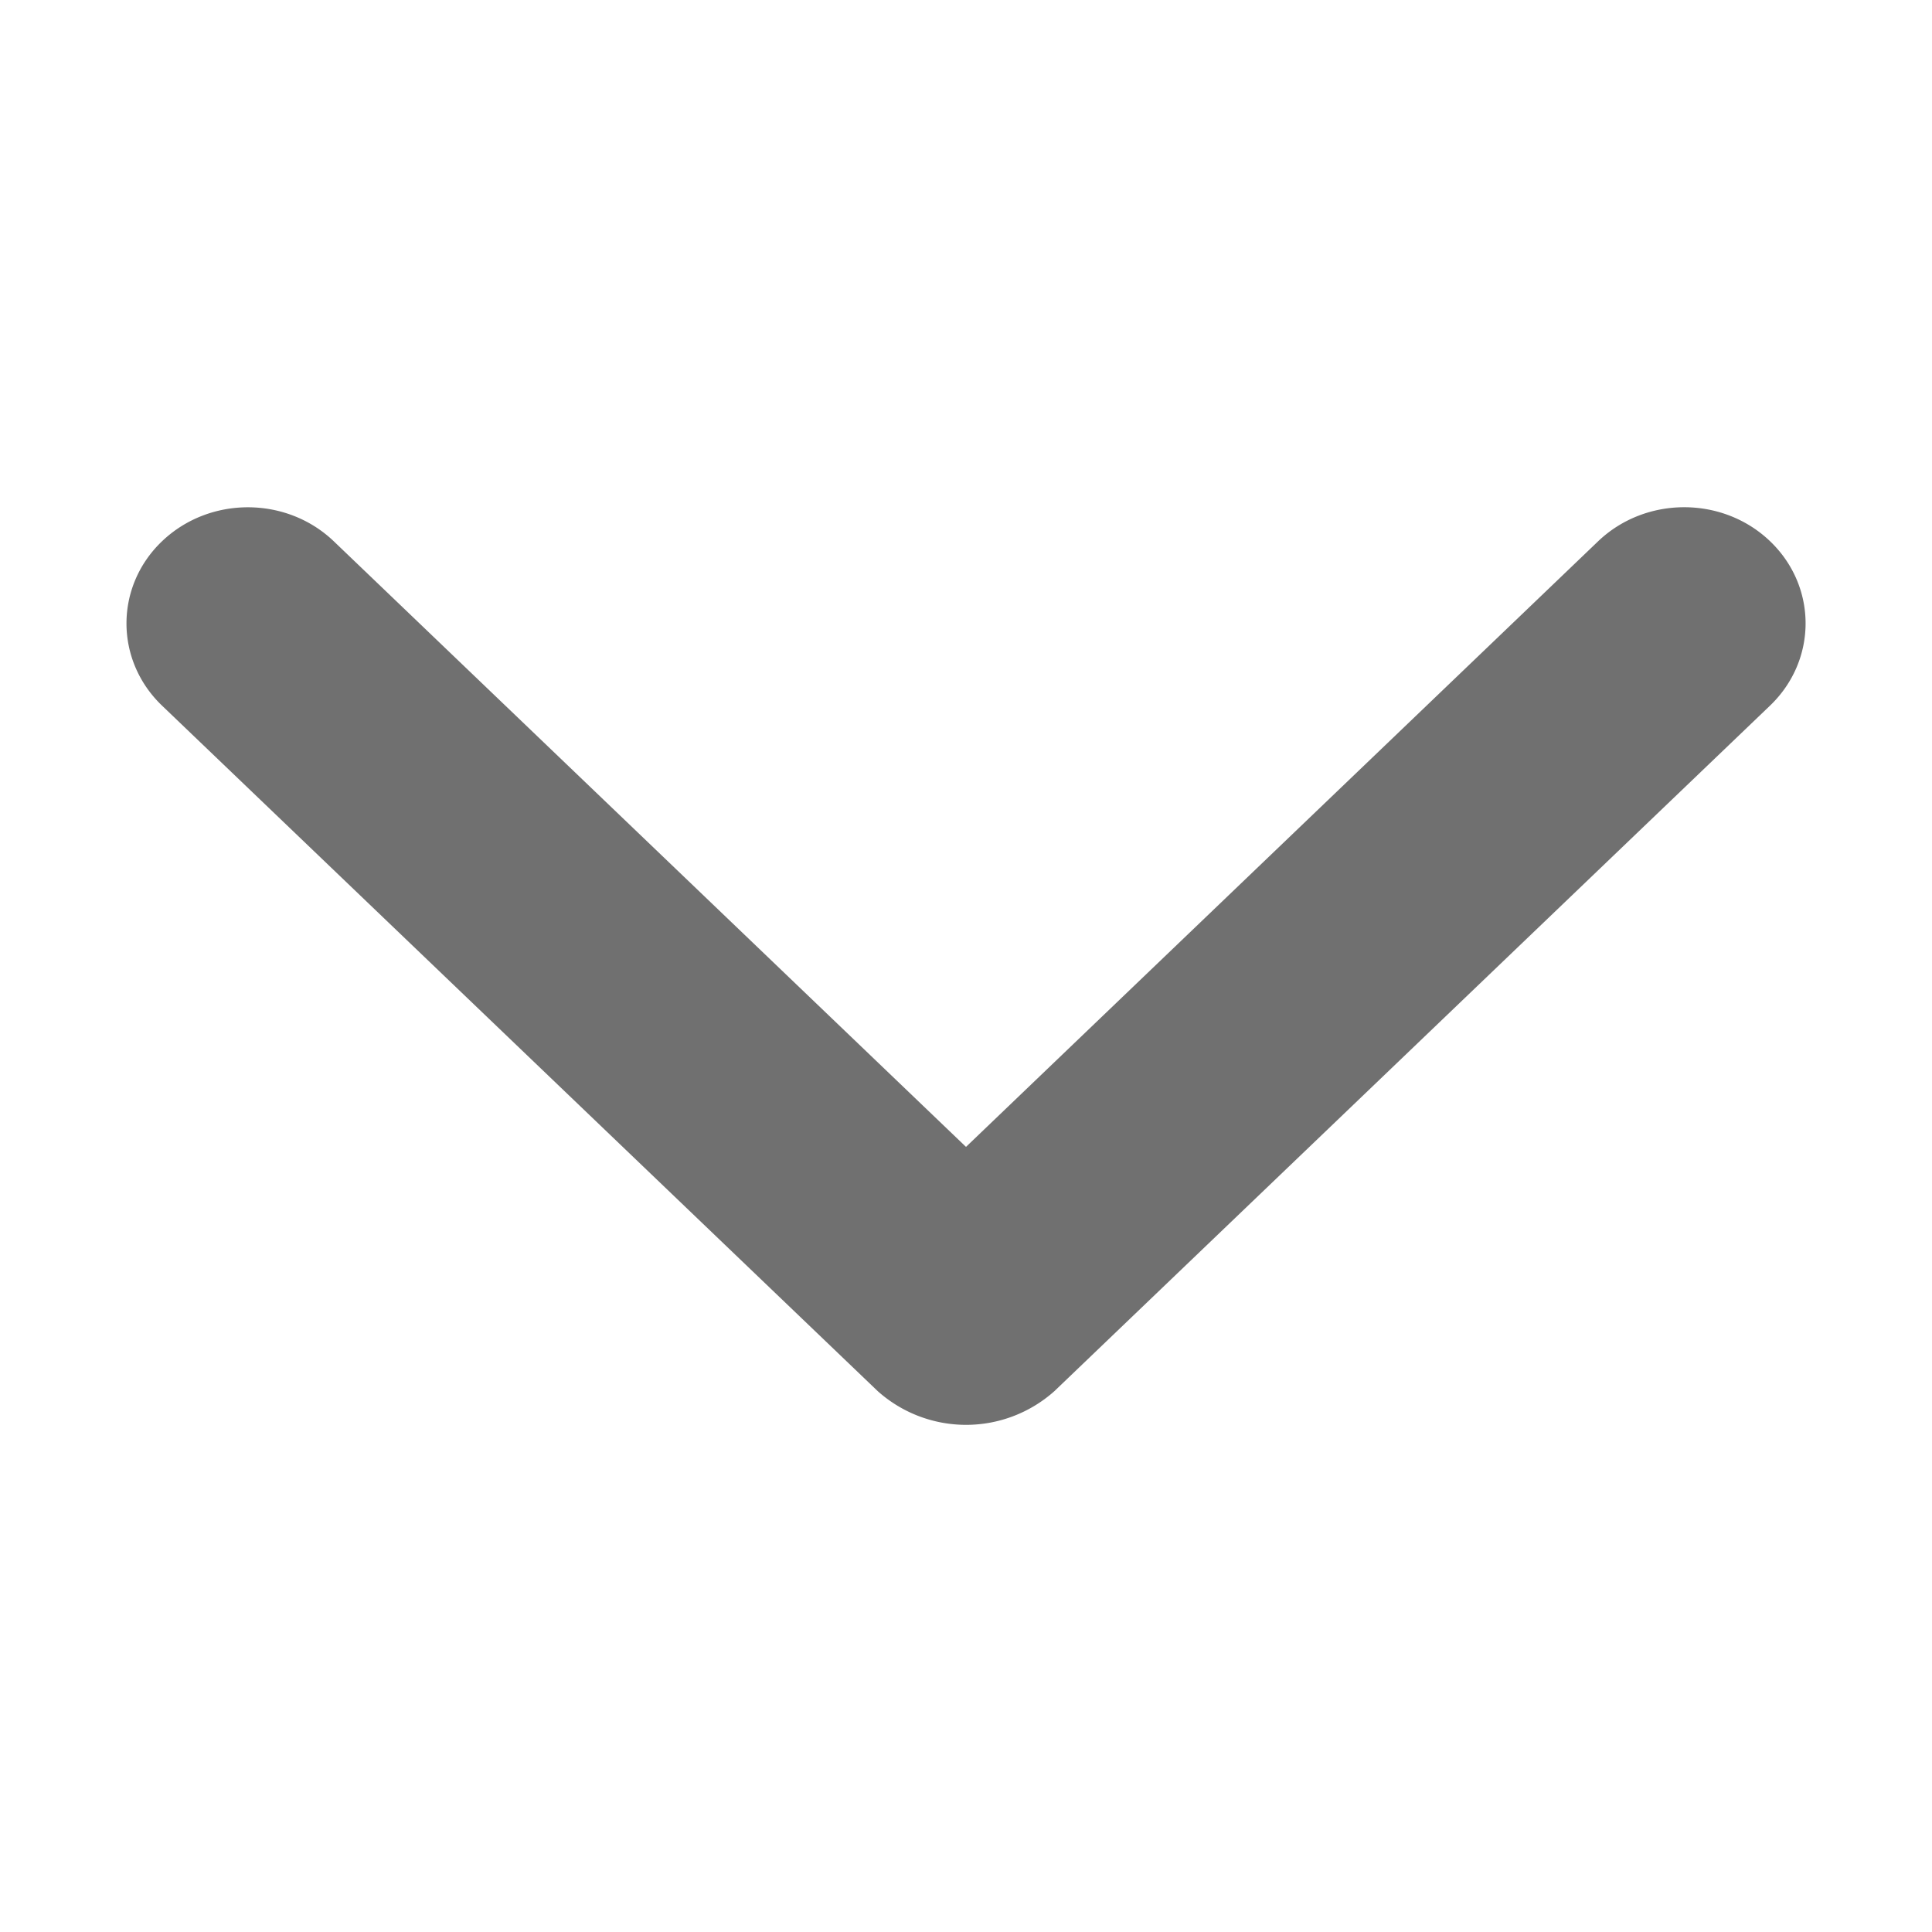 <?xml version="1.0" standalone="no"?><!DOCTYPE svg PUBLIC "-//W3C//DTD SVG 1.1//EN" "http://www.w3.org/Graphics/SVG/1.1/DTD/svg11.dtd"><svg t="1563968797773" class="icon" viewBox="0 0 1024 1024" version="1.1" xmlns="http://www.w3.org/2000/svg" p-id="1336" width="64" height="64" xmlns:xlink="http://www.w3.org/1999/xlink"><defs><style type="text/css"></style></defs><path d="M938.15 286.84c-25.09-24-65.87-24-91.06 0L512 607.87l-335.11-321c-25.14-24-65.87-24-91 0s-25.14 63.06 0 87.14l379.3 363.3a70.28 70.28 0 0 0 93.69 0L938.15 374c25.13-24.11 25.13-63.13 0-87.16z" p-id="1337" fill="#707070"></path></svg>